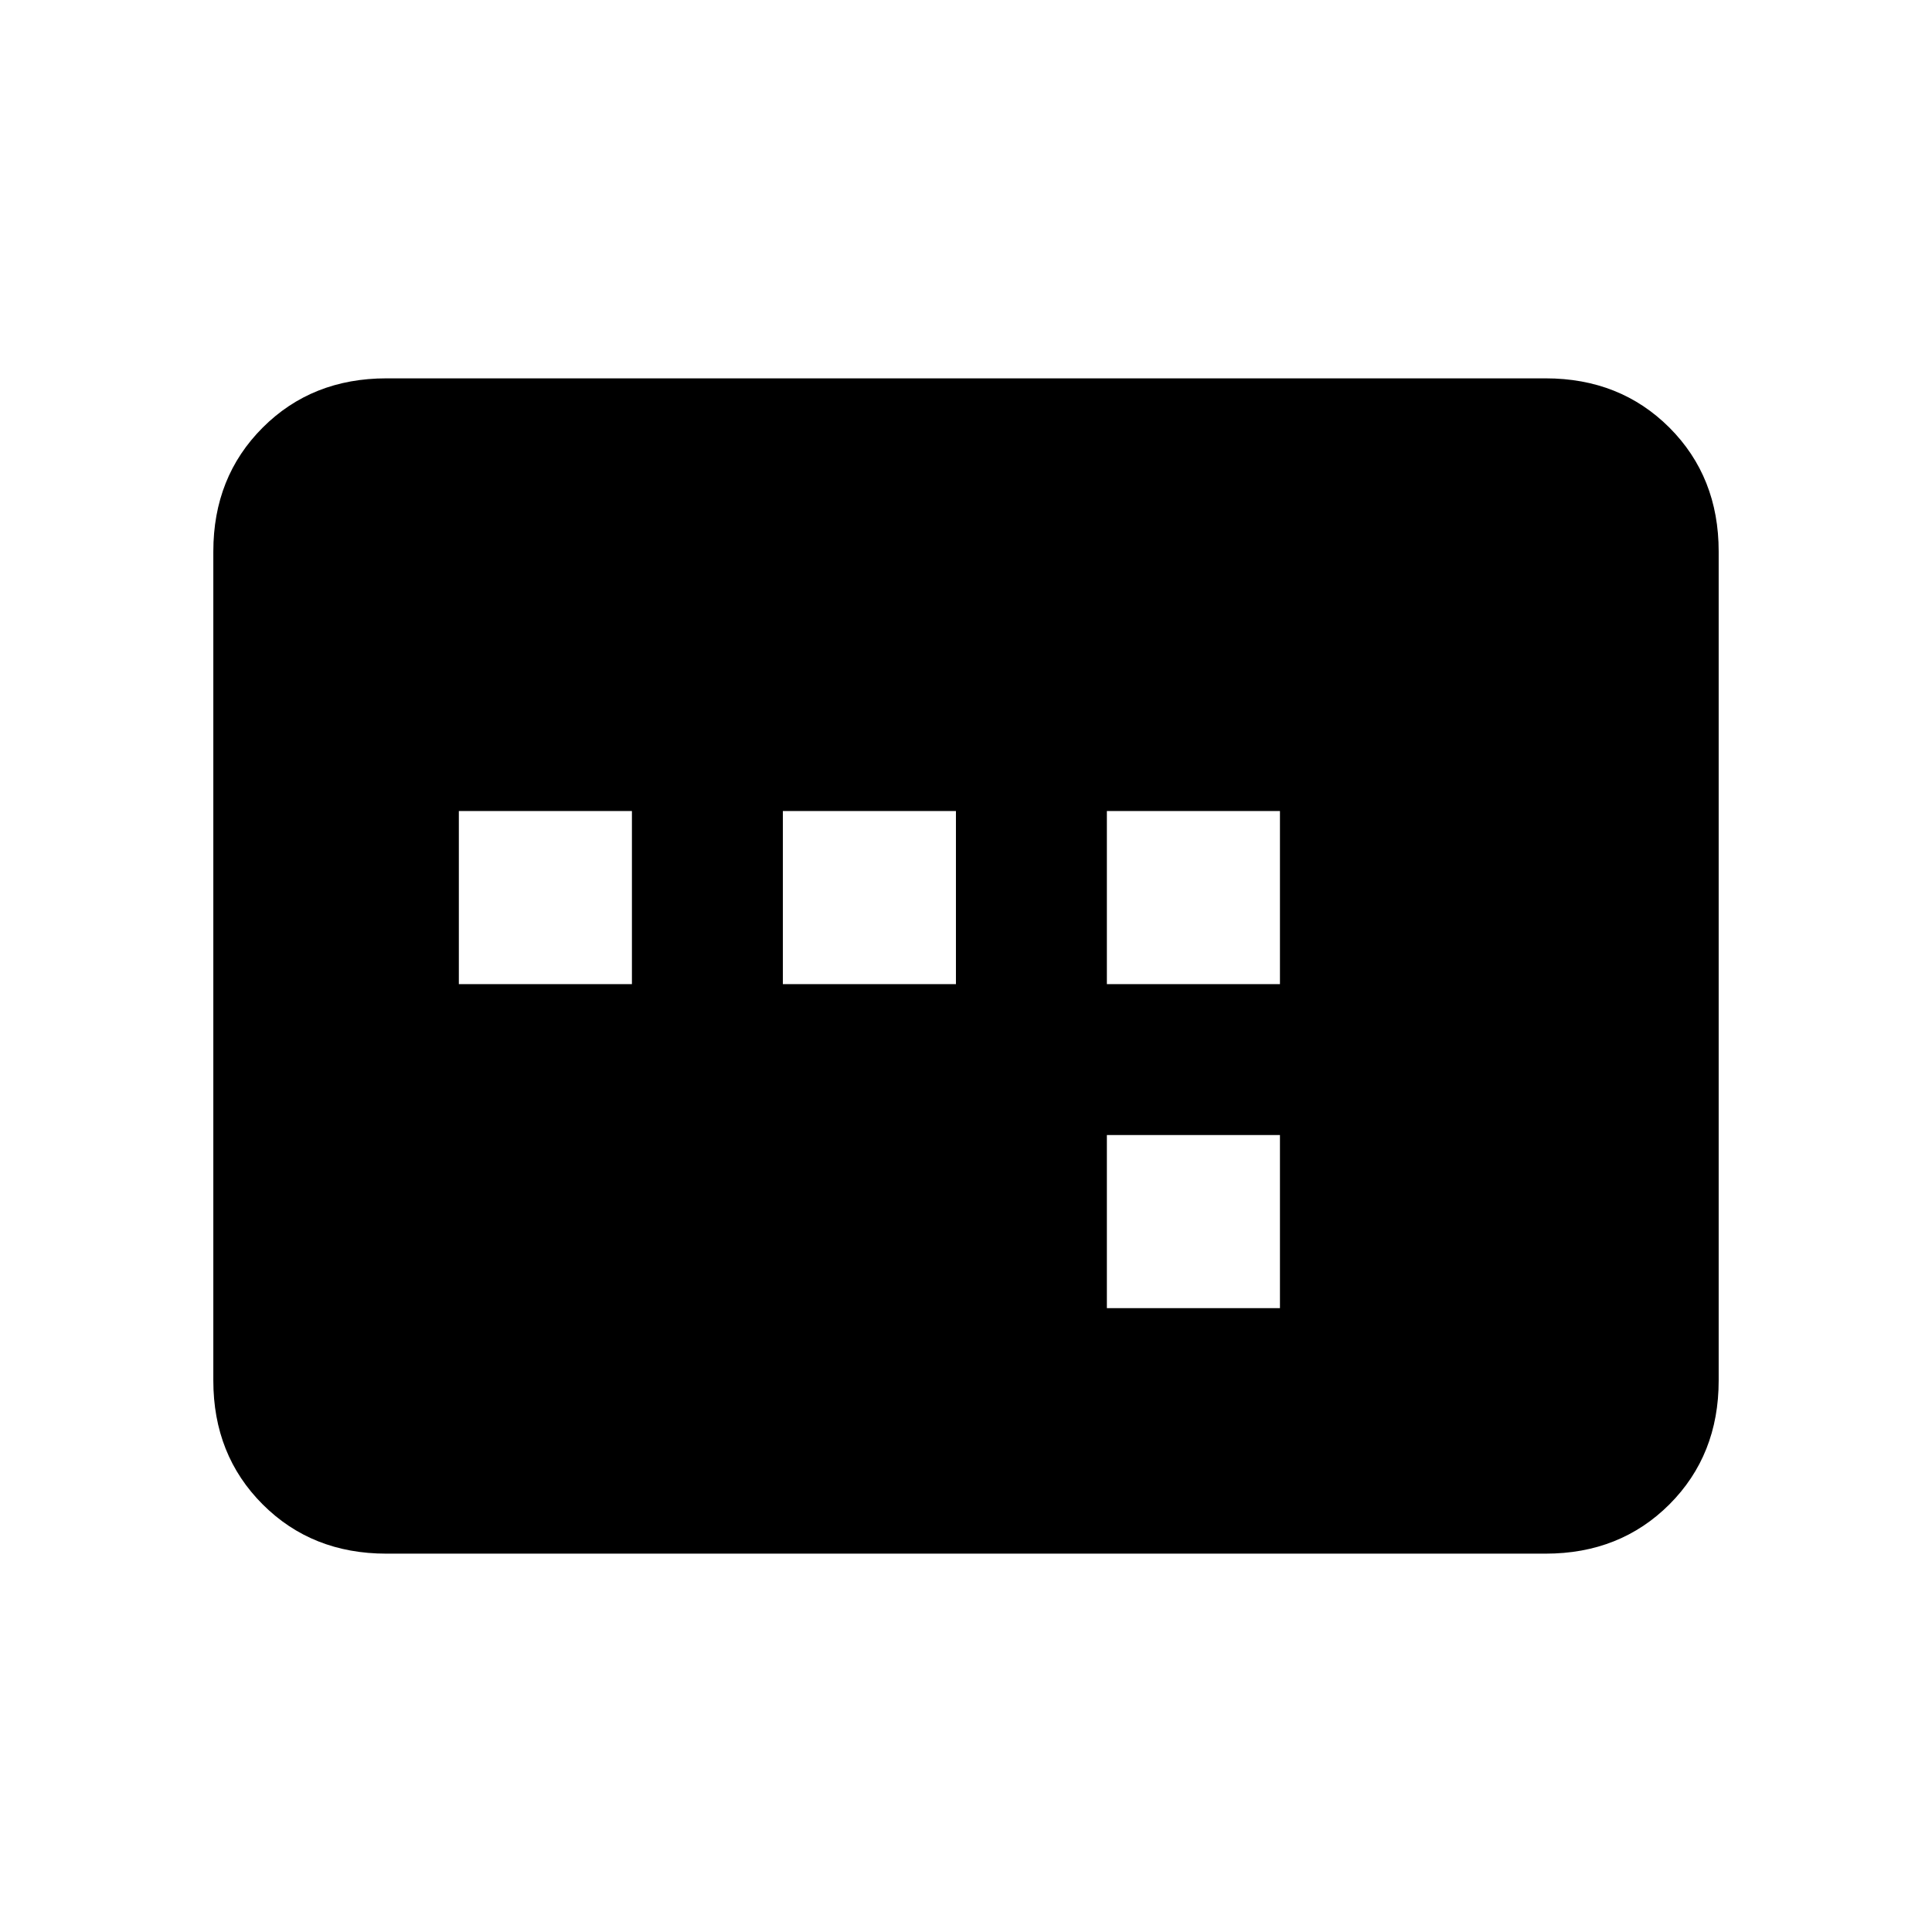 <svg xmlns="http://www.w3.org/2000/svg" height="24" width="24"><path d="M5.7 12.225h2.15v-2.15H5.7Zm4.025 0h2.15v-2.15h-2.15Zm4.025 4.025h2.15V14.1h-2.15Zm0-4.025h2.15v-2.15h-2.15ZM4.8 19.3q-.925 0-1.537-.612-.613-.613-.613-1.538V6.85q0-.925.613-1.538Q3.875 4.7 4.8 4.7h14.4q.925 0 1.538.612.612.613.612 1.538v10.3q0 .925-.612 1.538-.613.612-1.538.612Z"/></svg>